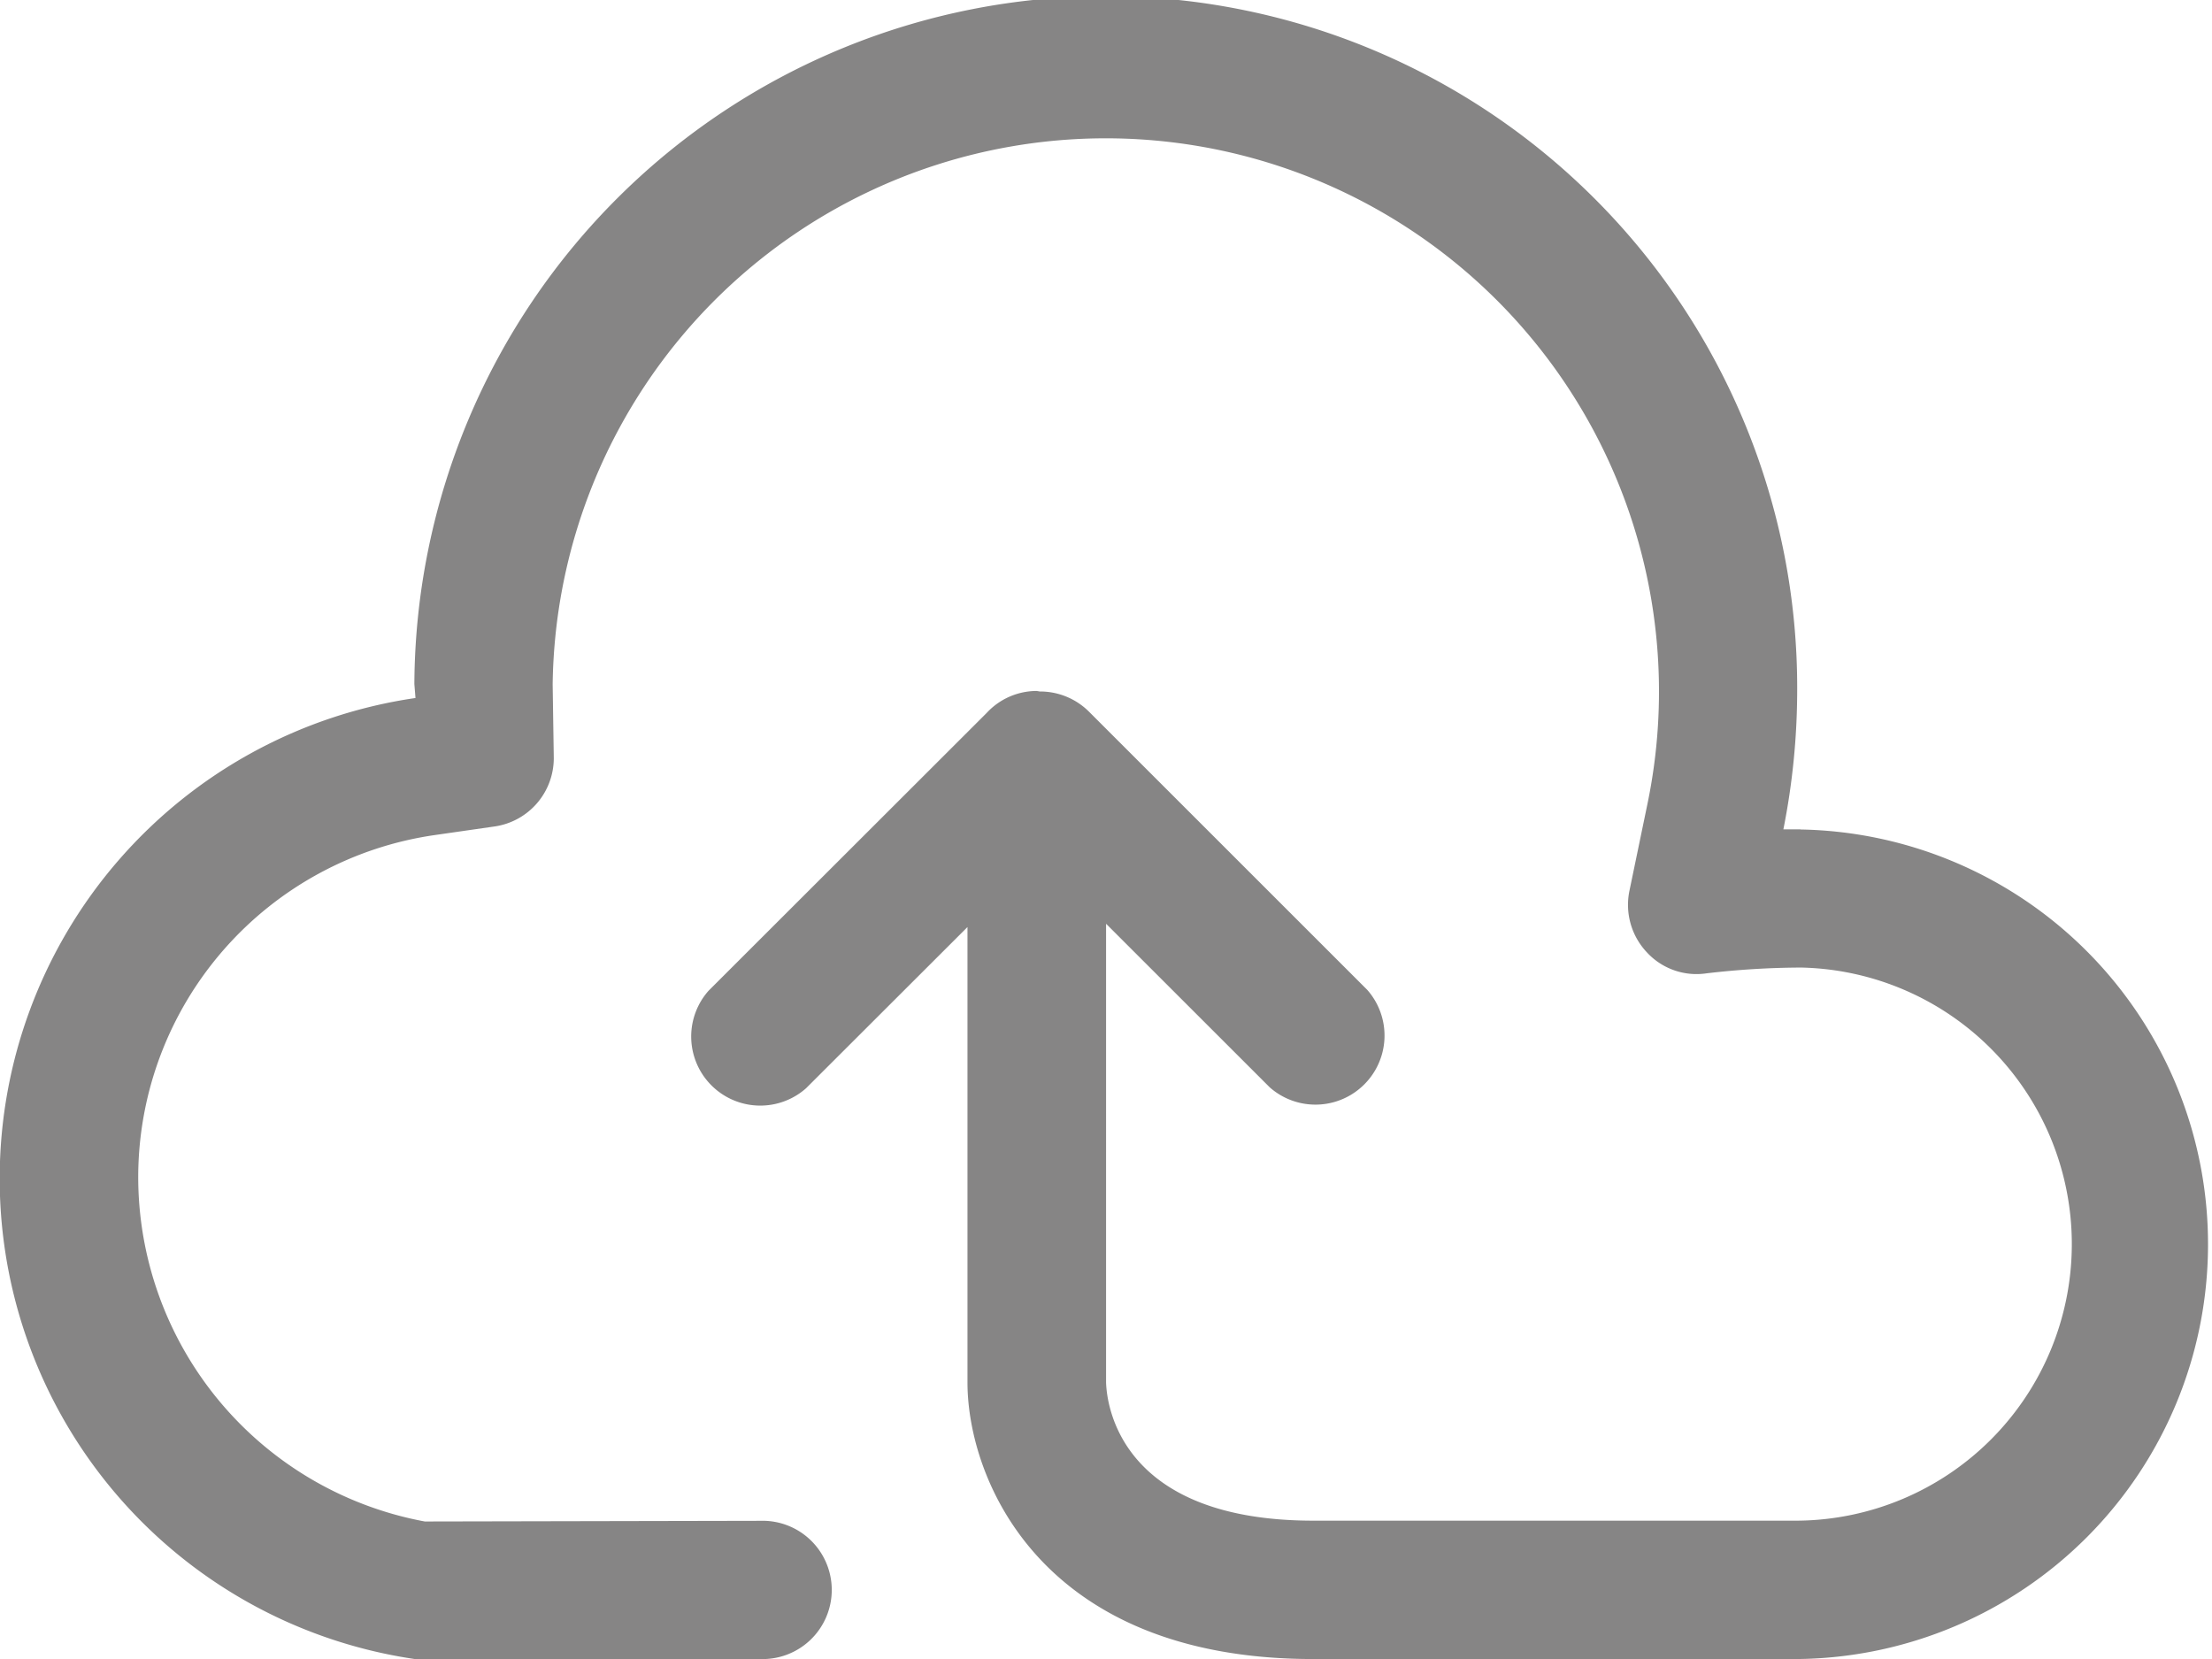 <svg xmlns="http://www.w3.org/2000/svg" width="29.494" height="22.121" viewBox="0 0 29.494 22.121">
  <g id="FileUpload" transform="translate(-205 -549.883)">
    <g id="Group_484" data-name="Group 484" transform="translate(205 549.883)">
      <g id="Group_483" data-name="Group 483">
        <path id="Path_1340" data-name="Path 1340" d="M24.009,74.624l-.23,0a9.529,9.529,0,0,0,.184-1.843,9.219,9.219,0,0,0-18.438-.094l.015.186A6.475,6.475,0,0,0,5.53,85.687h4.608a.922.922,0,1,0,0-1.843l-4.474.009a4.674,4.674,0,0,1-3.821-4.617A4.612,4.612,0,0,1,5.8,74.7l.793-.114a.921.921,0,0,0,.791-.912l-.015-.981a7.376,7.376,0,1,1,14.6,1.58l-.243,1.172a.923.923,0,0,0,.229.815.9.9,0,0,0,.8.284,11.064,11.064,0,0,1,1.261-.077,3.688,3.688,0,0,1-.046,7.375H17.513c-2.581,0-2.756-1.546-2.765-1.843V75.883l2.182,2.181a.921.921,0,0,0,1.3-1.3l-3.71-3.709a.923.923,0,0,0-.656-.269l-.041-.007a.91.91,0,0,0-.667.293L9.447,76.777a.921.921,0,0,0,1.3,1.3L12.9,75.927V82c0,1.274.962,3.687,4.608,3.687h6.451a5.531,5.531,0,0,0,.044-11.061Z" transform="translate(0 -63.566)" fill="#868585"/>
      </g>
    </g>
  </g>
</svg>
